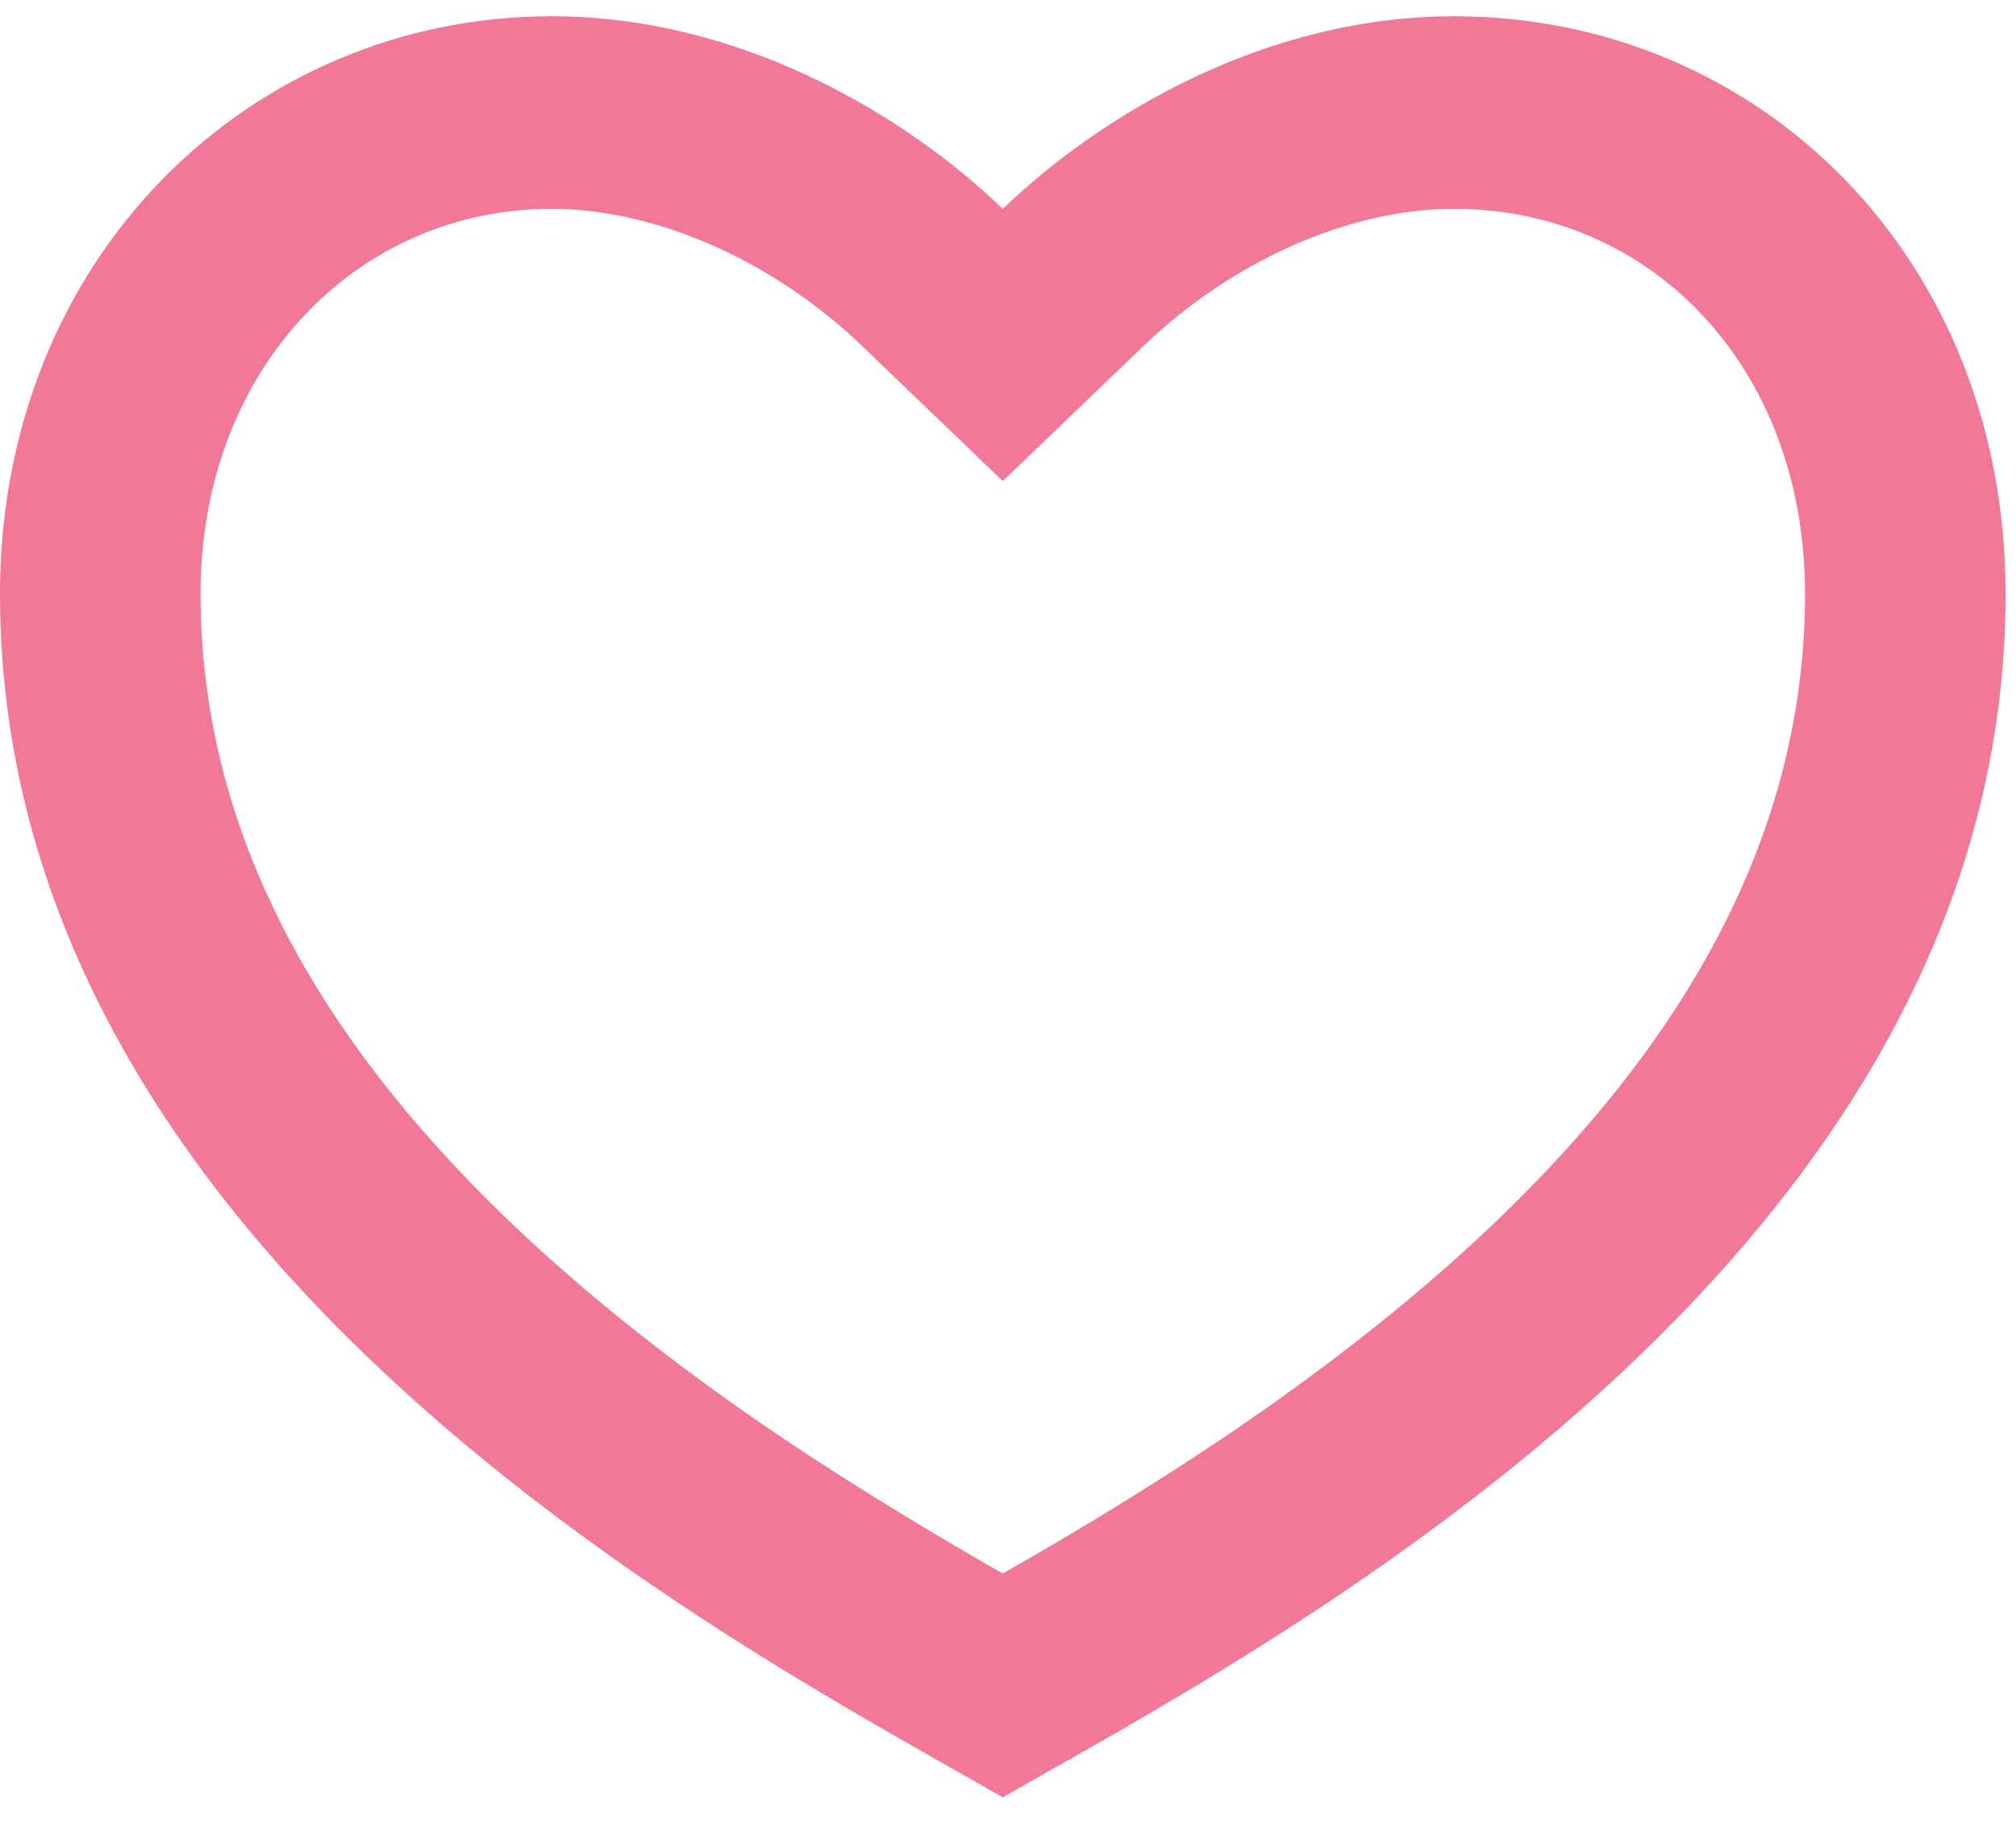 <svg width="31" height="28" viewBox="0 0 31 28" fill="none" xmlns="http://www.w3.org/2000/svg">
<path d="M22.359 0.25C27.044 0.25 30.84 3.951 30.84 9.132C30.84 19.494 19.275 25.415 15.42 27.636C11.565 25.415 0 19.494 0 9.132C0 3.951 3.855 0.25 8.481 0.25C11.349 0.25 13.878 1.73 15.42 3.211C16.962 1.73 19.491 0.25 22.359 0.25ZM16.86 23.349C18.219 22.526 19.445 21.707 20.592 20.831C25.189 17.323 27.756 13.489 27.756 9.132C27.756 5.638 25.386 3.211 22.359 3.211C20.7 3.211 18.905 4.054 17.6 5.304L15.42 7.397L13.24 5.304C11.935 4.054 10.14 3.211 8.481 3.211C5.49 3.211 3.084 5.662 3.084 9.132C3.084 13.49 5.653 17.323 10.247 20.831C11.395 21.707 12.621 22.526 13.98 23.347C14.441 23.627 14.897 23.895 15.42 24.194C15.943 23.895 16.399 23.627 16.86 23.349Z" fill="#F17896"/>
</svg>
